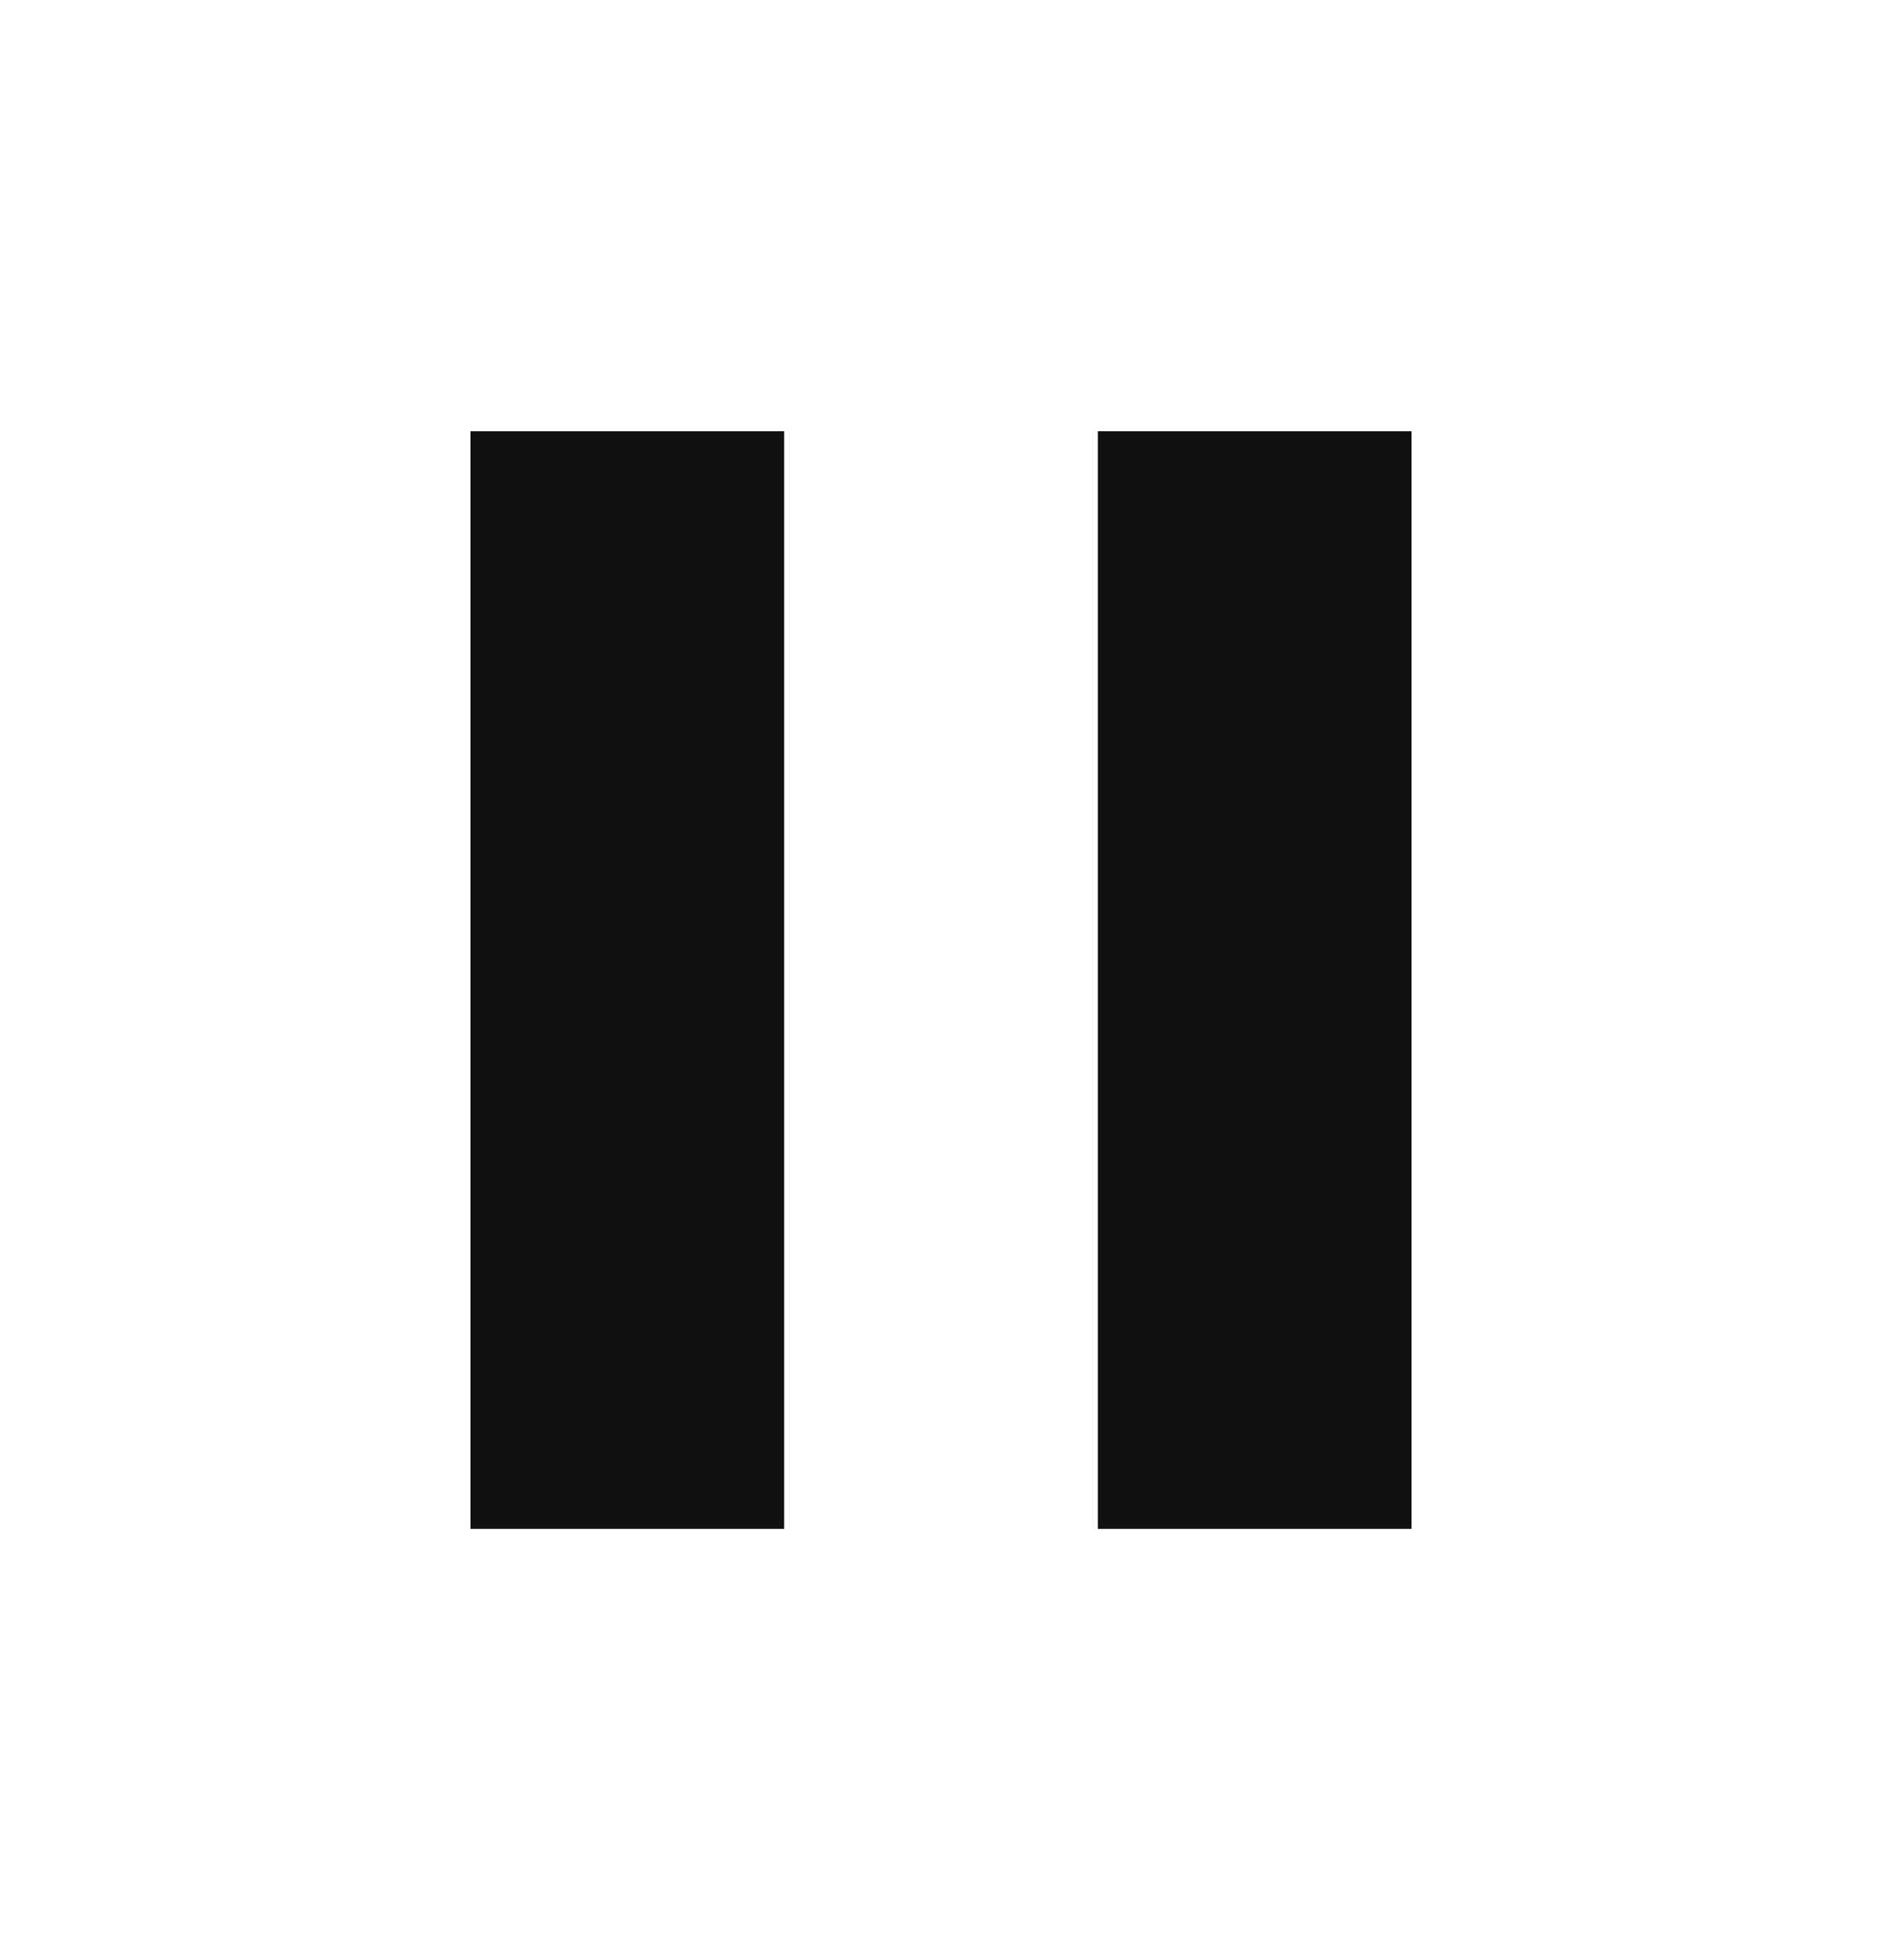 <svg width="24" height="25" viewBox="0 0 24 25" fill="none" xmlns="http://www.w3.org/2000/svg">
<mask id="mask0_343_6414" style="mask-type:alpha" maskUnits="userSpaceOnUse" x="0" y="0" width="24" height="25">
<rect y="0.5" width="24" height="24" fill="#D9D9D9"/>
</mask>
<g mask="url(#mask0_343_6414)">
<path d="M14 19.5V5.5H18V19.5H14ZM6 19.5V5.5H10V19.5H6Z" fill="#111111"/>
</g>
</svg>

